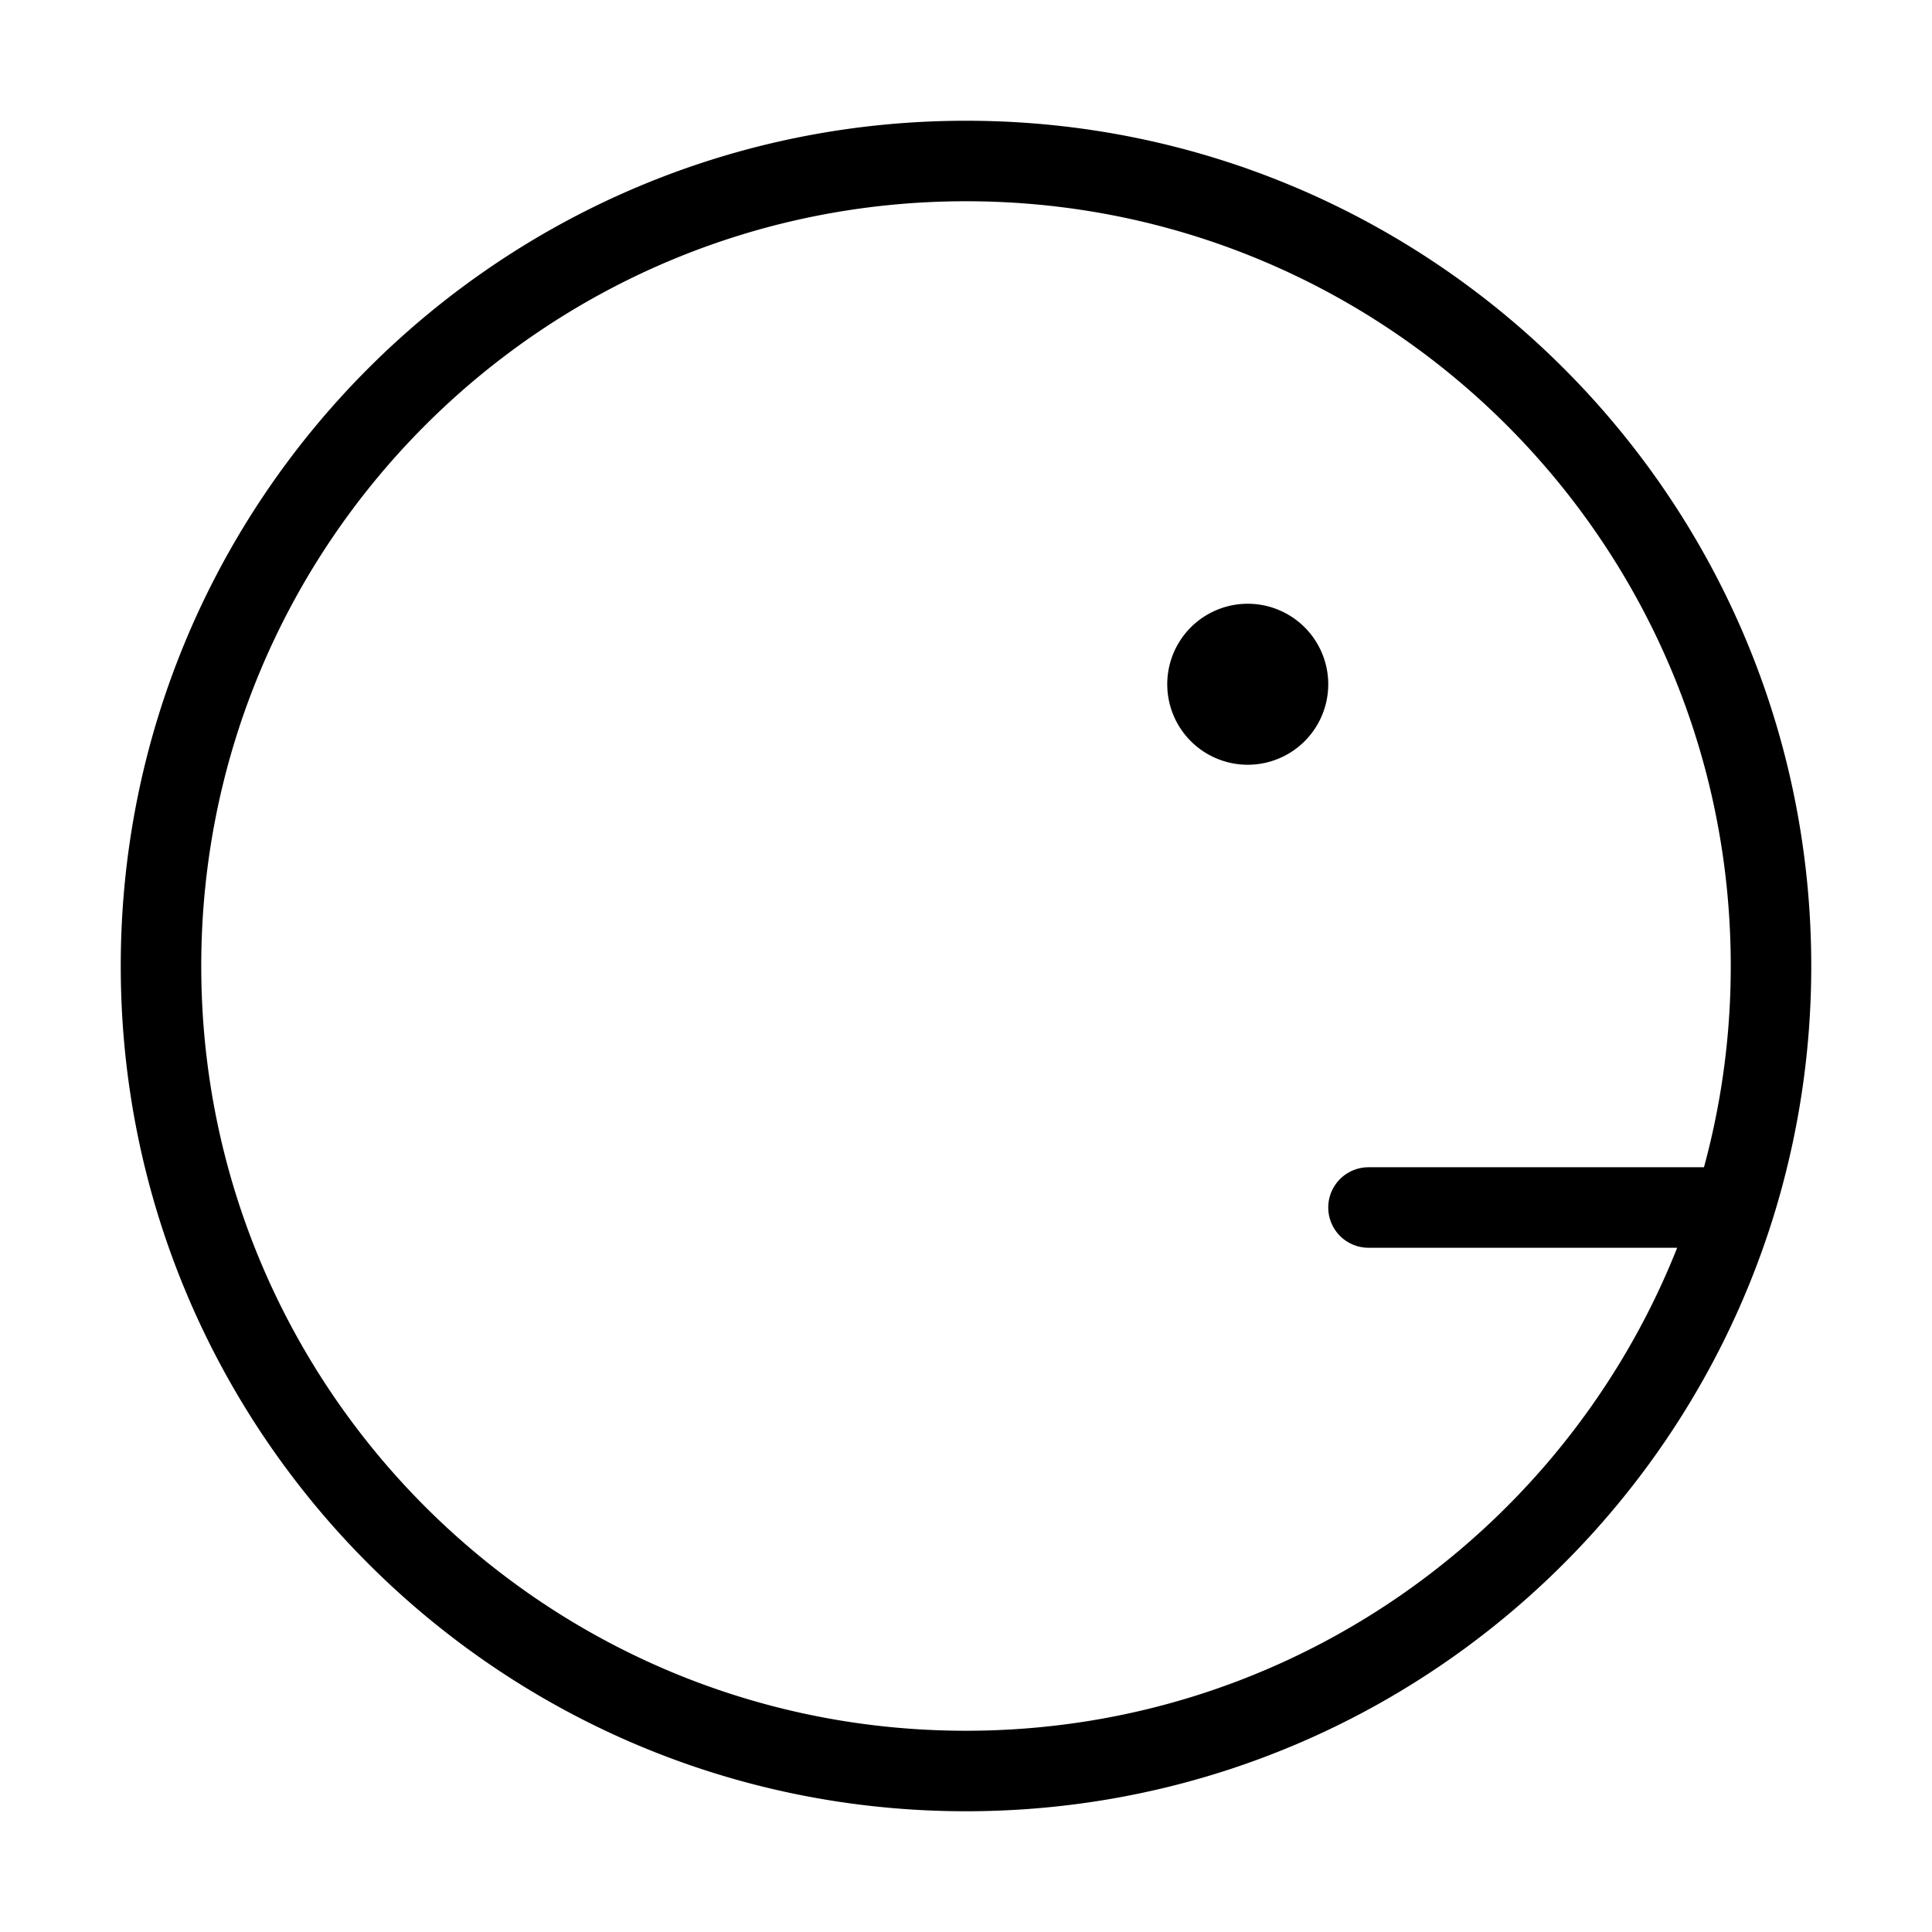 <svg width="32" height="32" fill="none" stroke="currentColor" stroke-linecap="round" stroke-linejoin="round" stroke-width="1" viewBox="0 0 24 24" xmlns="http://www.w3.org/2000/svg">
   <path fill="currentColor" d="M15.5 9a.5.5 0 1 0 0-1 .5.5 0 0 0 0 1Z"></path>
   <path d="M21.542 15H17m4.542 0A9.997 9.997 0 0 0 22 12c0-5.523-4.477-10-10-10S2 6.477 2 12s4.477 10 10 10c4.478 0 8.268-2.943 9.542-7Z"></path>
</svg>